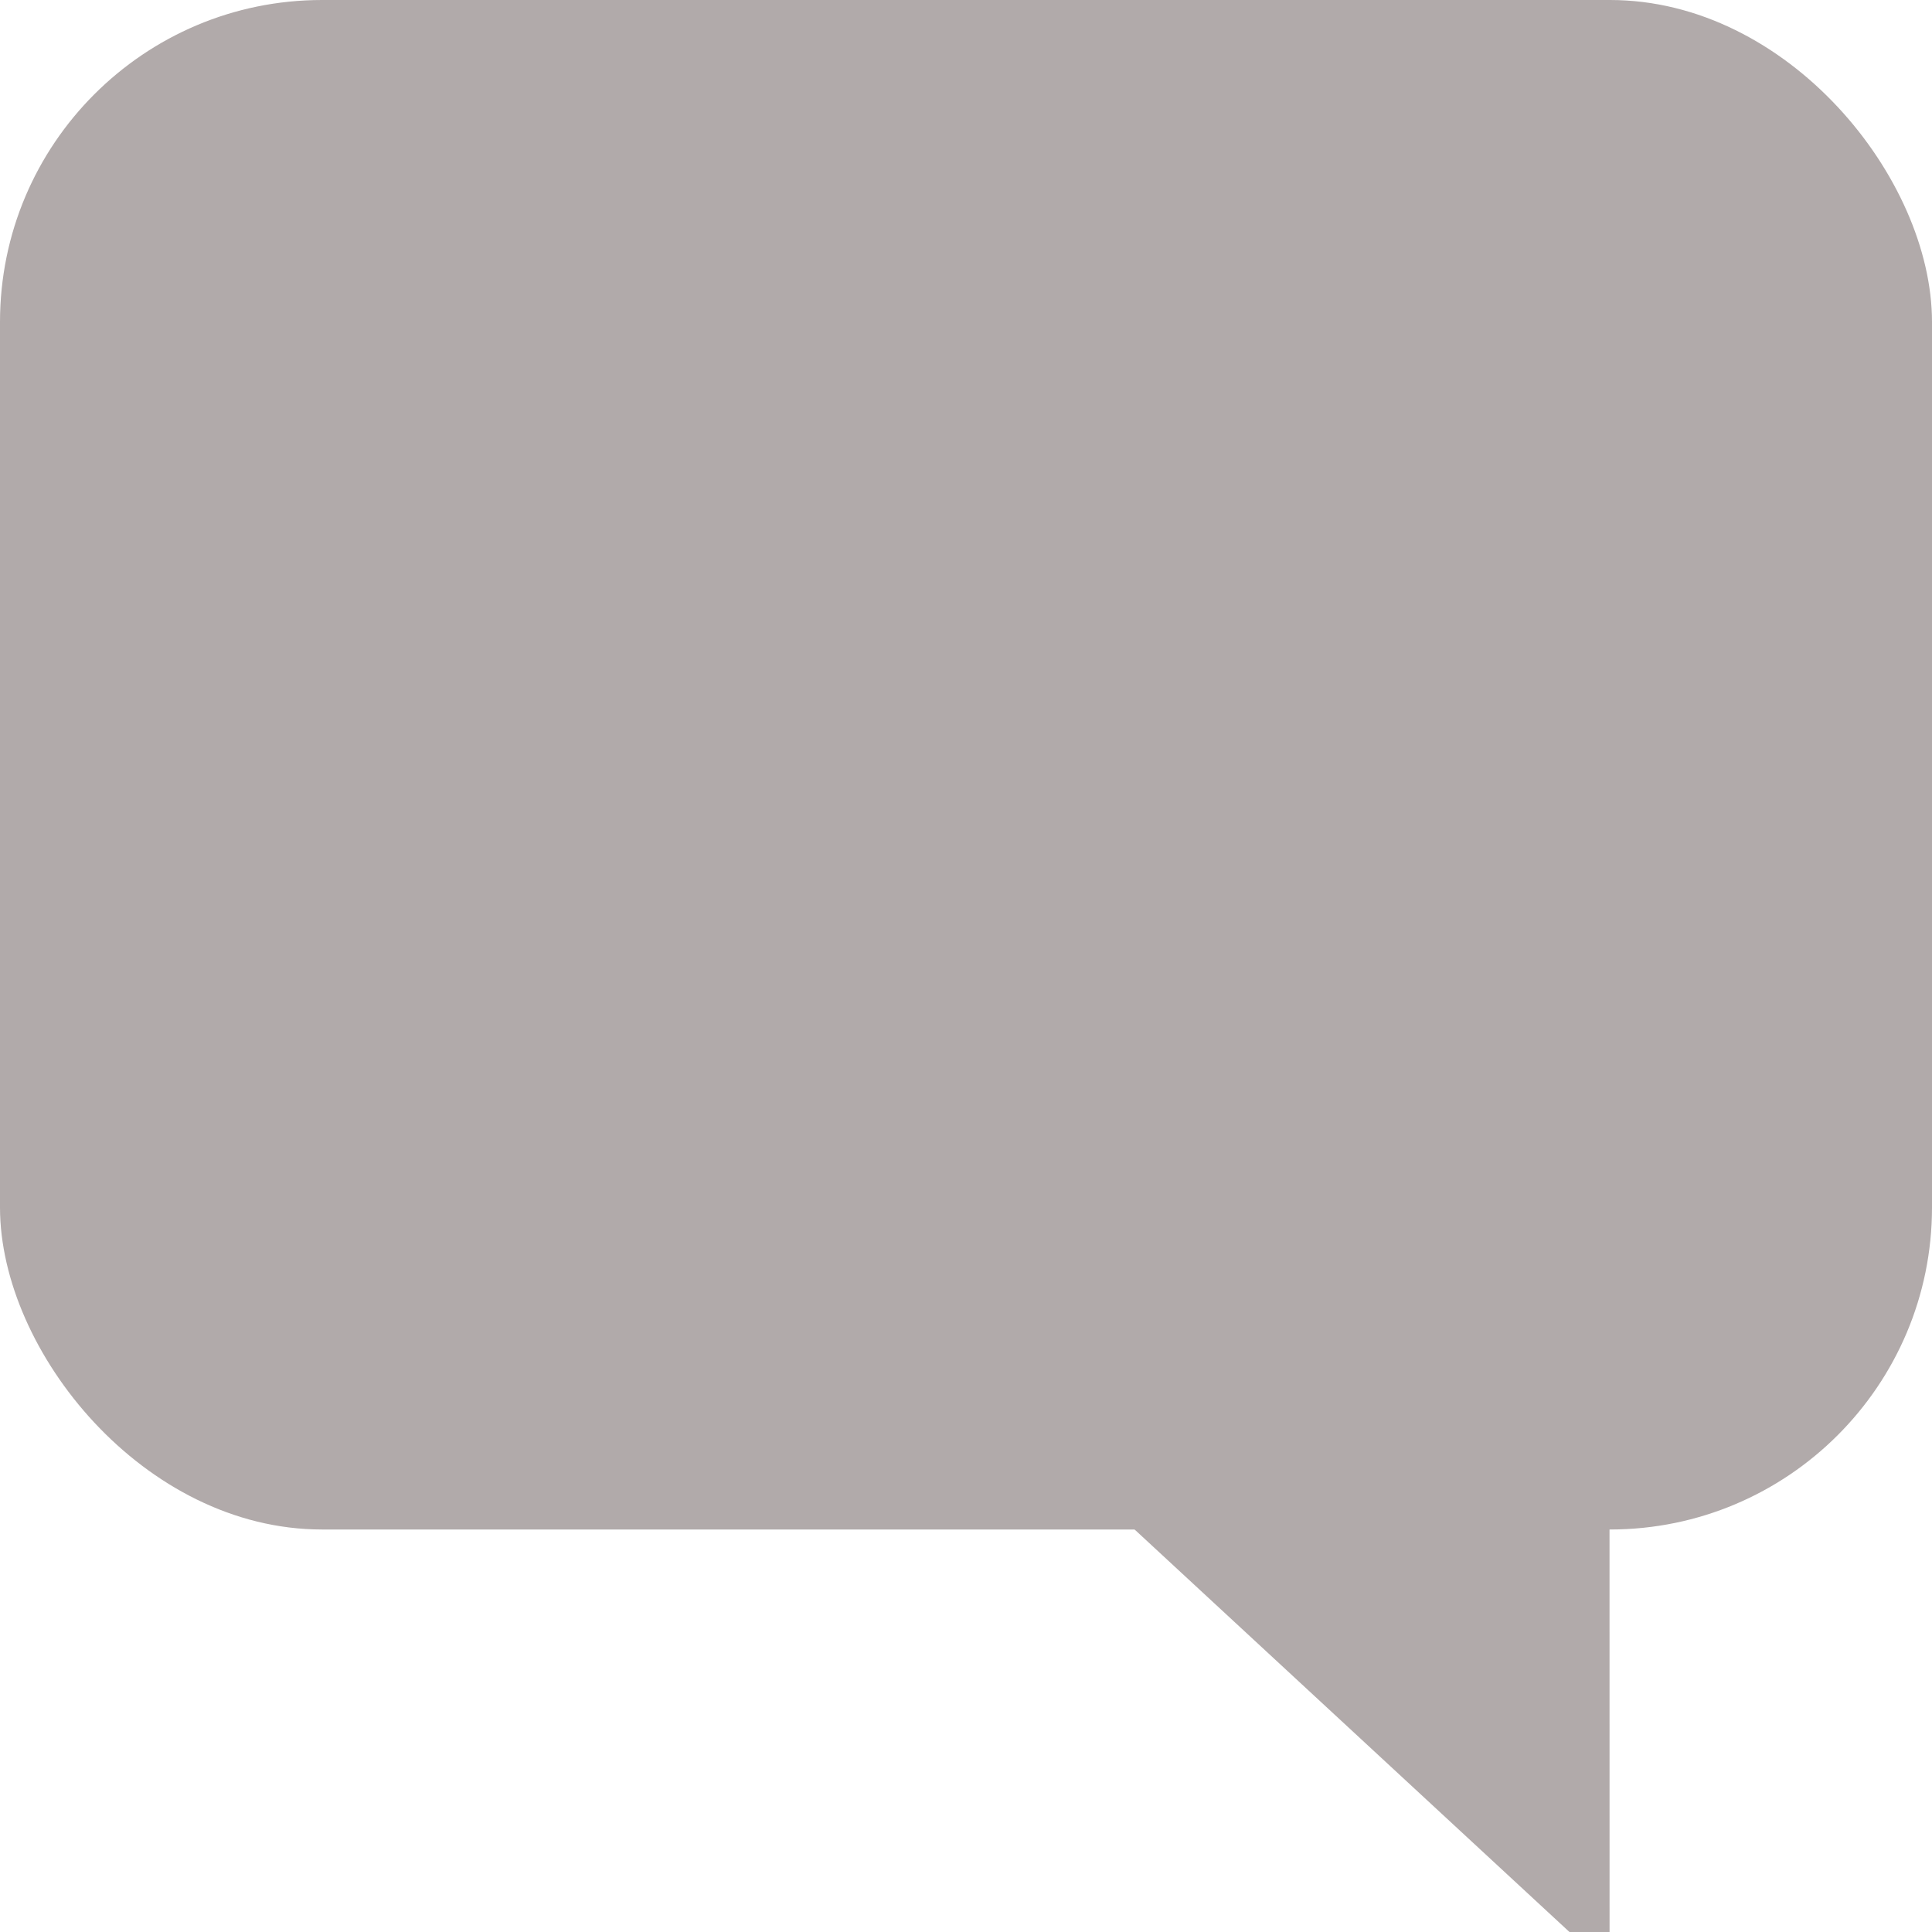<svg xmlns="http://www.w3.org/2000/svg" width="24" height="24" viewBox="0 0 24 24">
    <g fill="none" fill-rule="evenodd">

        <g fill="#b1aaaa" >
            <path d="M16.693 15.115L20.193 21.115 14.598 24.346z" transform="rotate(-60 17.396 19.73)"/>
            <rect width="24" height="19" rx="4"/>
        </g>
    </g>
</svg>
